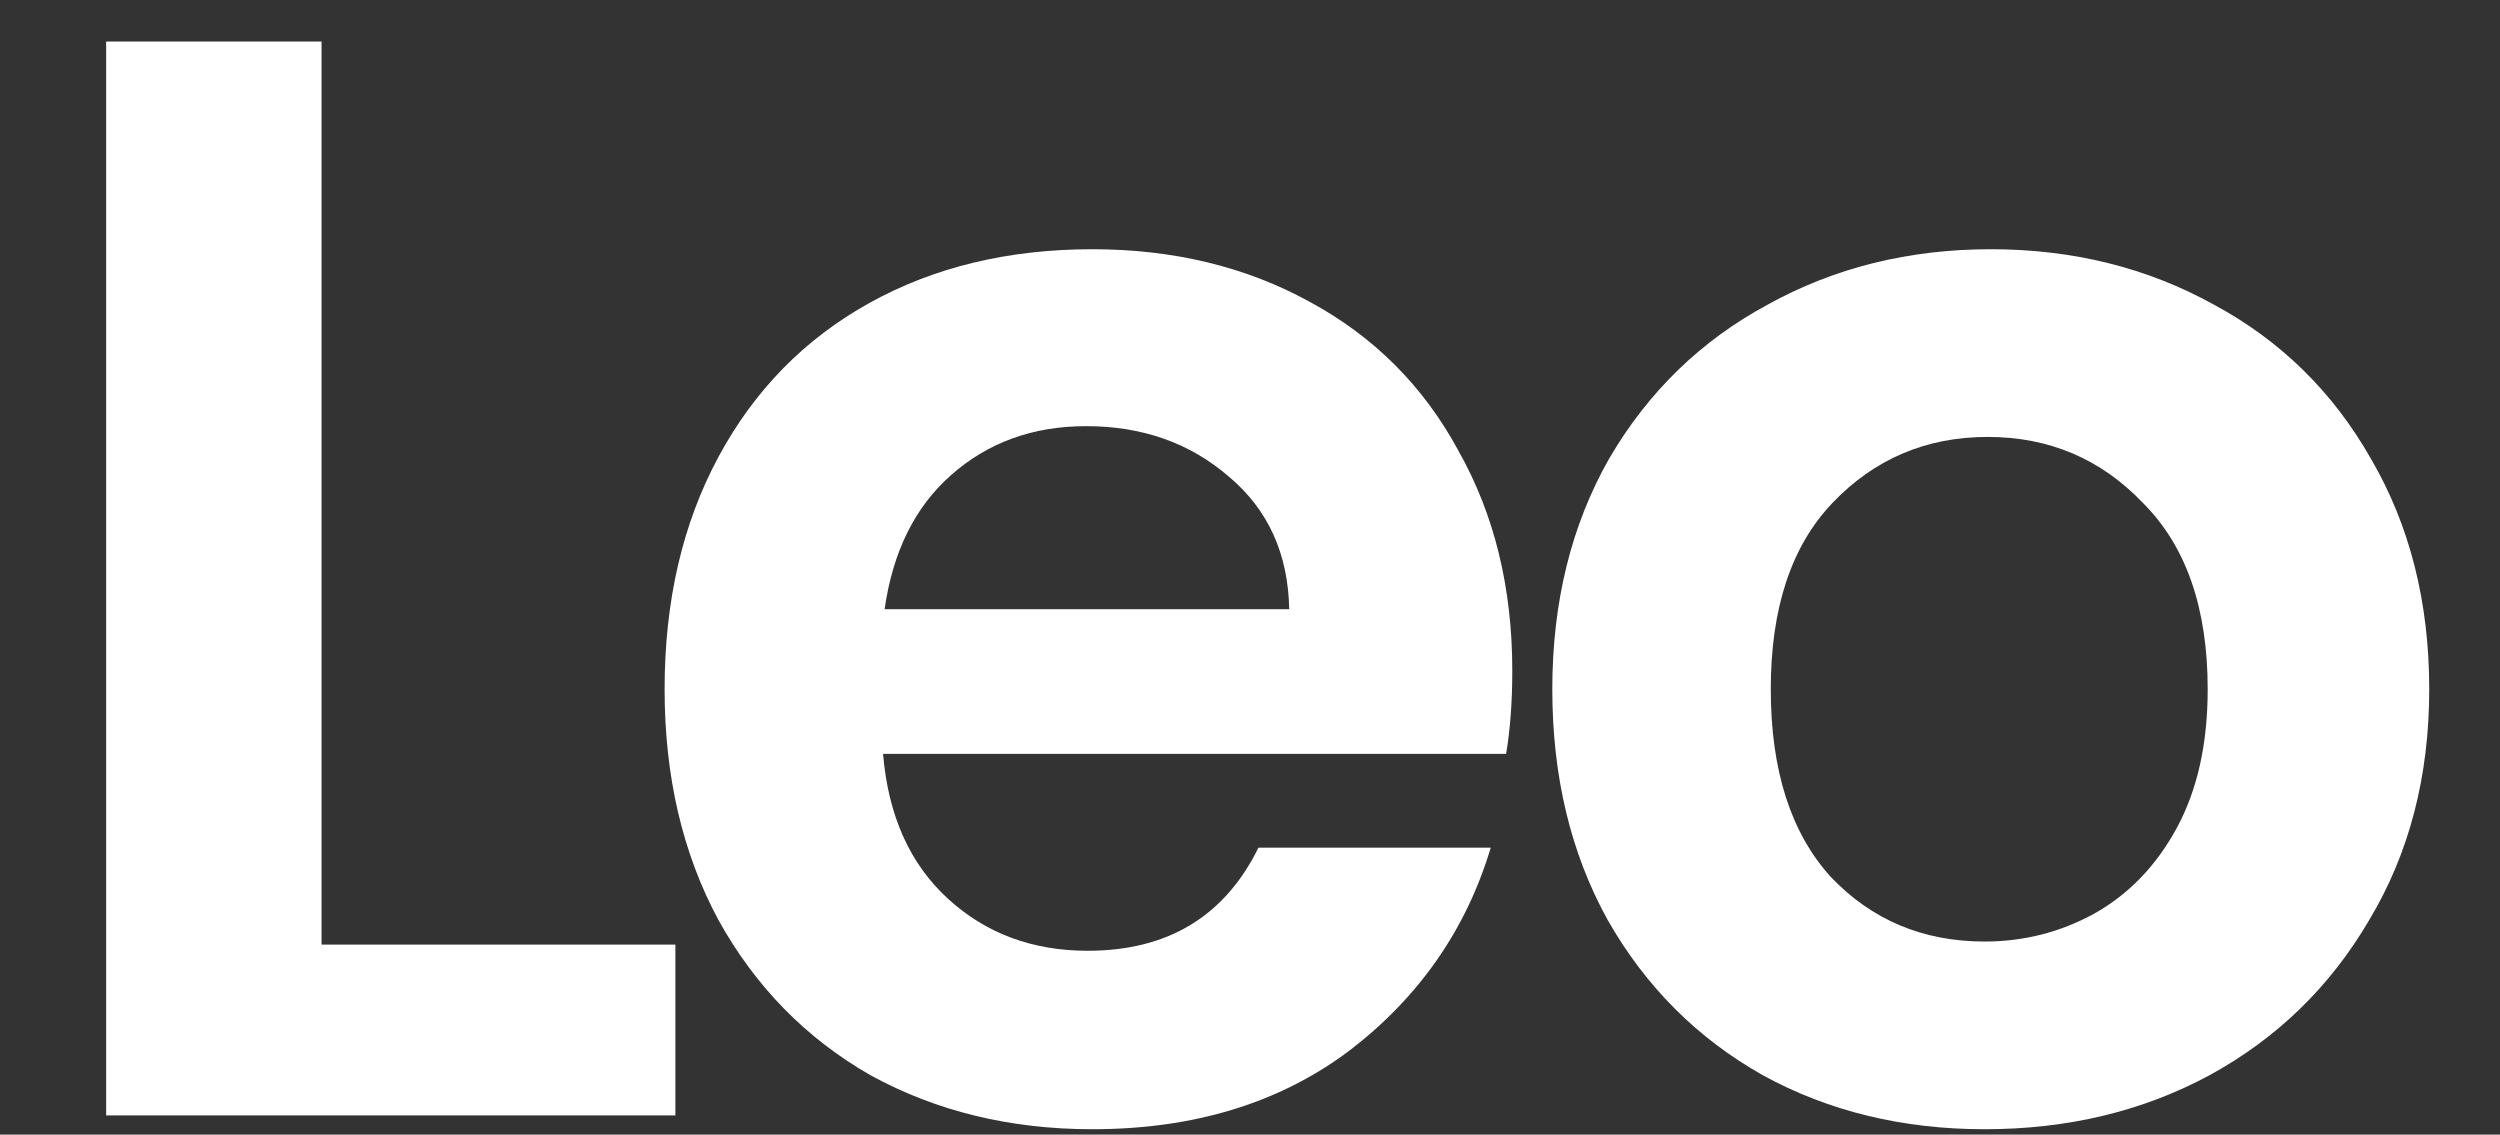 <svg width="130" height="59" viewBox="0 0 130 59" fill="none" xmlns="http://www.w3.org/2000/svg">
<rect x="0" y="0" width="130" height="59" fill="#333333" stroke="none"/>
<path d="M16.72 49.12H35.12V58H5.52V2.16H16.72V49.12ZM78.639 34.88C78.639 36.48 78.532 37.92 78.319 39.2H45.919C46.185 42.4 47.305 44.907 49.279 46.72C51.252 48.533 53.679 49.44 56.559 49.44C60.719 49.44 63.679 47.653 65.439 44.08H77.519C76.239 48.347 73.785 51.867 70.159 54.64C66.532 57.36 62.079 58.72 56.799 58.72C52.532 58.72 48.692 57.787 45.279 55.92C41.919 54 39.279 51.307 37.359 47.84C35.492 44.373 34.559 40.373 34.559 35.84C34.559 31.253 35.492 27.227 37.359 23.76C39.225 20.293 41.839 17.627 45.199 15.76C48.559 13.893 52.425 12.96 56.799 12.96C61.012 12.96 64.772 13.867 68.079 15.68C71.439 17.493 74.025 20.08 75.839 23.44C77.705 26.747 78.639 30.56 78.639 34.88ZM67.039 31.68C66.985 28.8 65.945 26.507 63.919 24.8C61.892 23.04 59.412 22.16 56.479 22.16C53.705 22.16 51.359 23.013 49.439 24.72C47.572 26.373 46.425 28.693 45.999 31.68H67.039Z" fill="white"/>
<path d="M103.2 58.72C98.933 58.72 95.093 57.787 91.68 55.92C88.267 54 85.573 51.307 83.6 47.84C81.68 44.373 80.72 40.373 80.72 35.84C80.72 31.307 81.707 27.307 83.68 23.84C85.707 20.373 88.453 17.707 91.92 15.84C95.387 13.92 99.253 12.96 103.52 12.96C107.787 12.96 111.653 13.92 115.12 15.84C118.587 17.707 121.307 20.373 123.28 23.84C125.307 27.307 126.32 31.307 126.32 35.84C126.32 40.373 125.28 44.373 123.2 47.84C121.173 51.307 118.4 54 114.88 55.92C111.413 57.787 107.52 58.72 103.2 58.72ZM103.2 48.96C105.227 48.96 107.12 48.48 108.88 47.52C110.693 46.507 112.133 45.013 113.2 43.04C114.267 41.067 114.8 38.667 114.8 35.84C114.8 31.627 113.68 28.4 111.44 26.16C109.253 23.867 106.56 22.72 103.36 22.72C100.16 22.72 97.467 23.867 95.28 26.16C93.147 28.4 92.08 31.627 92.08 35.84C92.08 40.053 93.12 43.307 95.2 45.6C97.333 47.84 100 48.96 103.2 48.96Z" fill="white"/>
</svg>
